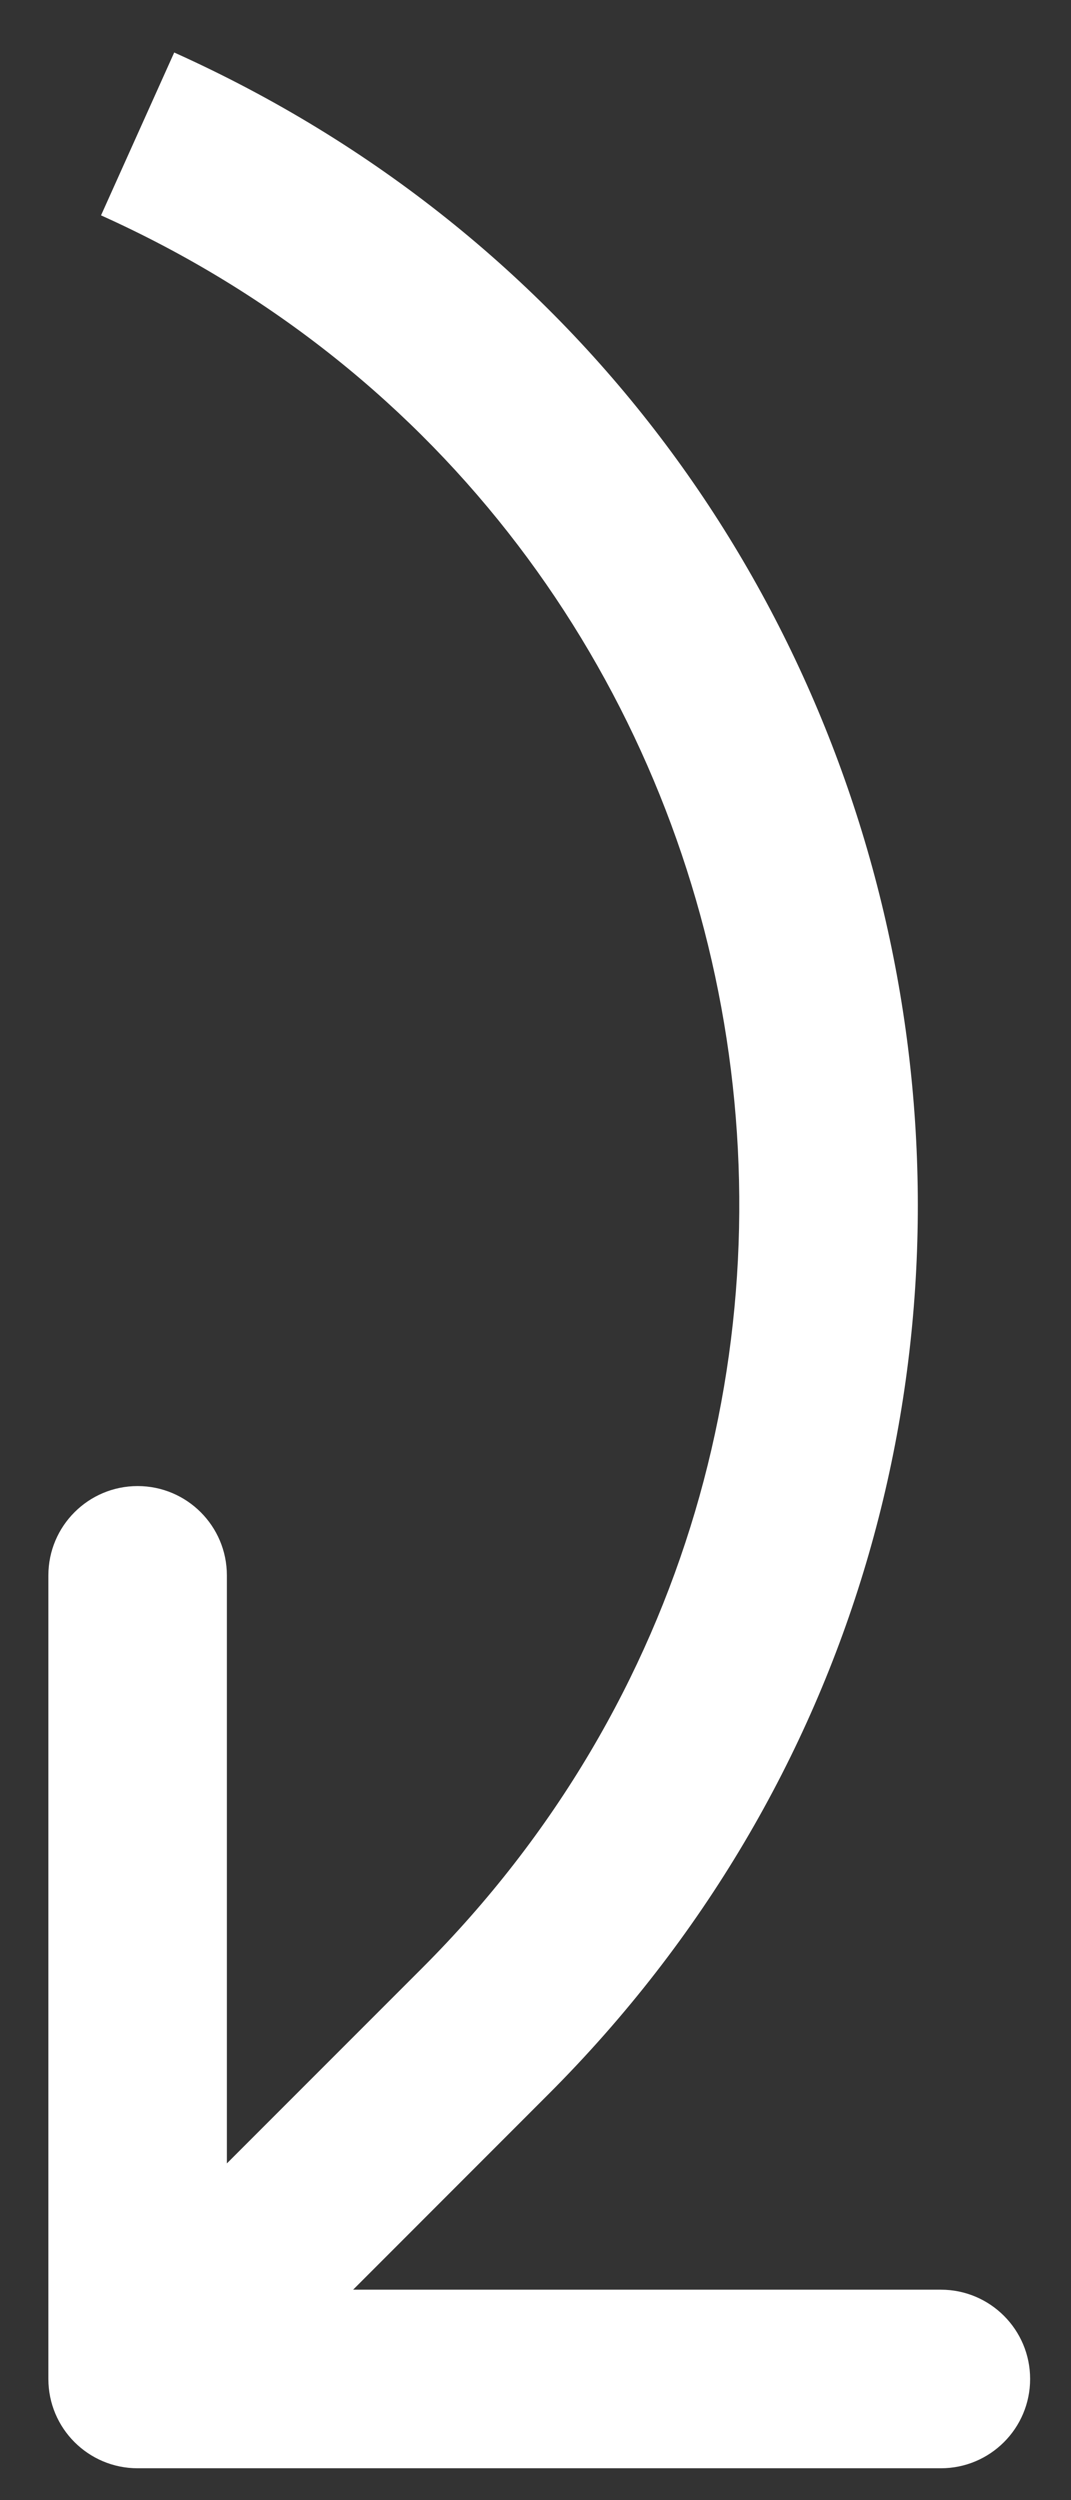 <svg width="12" height="28" viewBox="0 0 12 28" fill="none" xmlns="http://www.w3.org/2000/svg">
<rect x="0" y="0" width="12" height="28" fill="#333333" stroke="none"/>
<path d="M5.437 22.748L4.73 22.041L5.437 22.748ZM0.542 26.643C0.542 27.196 0.99 27.643 1.542 27.643L10.542 27.643C11.094 27.643 11.542 27.196 11.542 26.643C11.542 26.091 11.094 25.643 10.542 25.643L2.542 25.643L2.542 17.643C2.542 17.091 2.094 16.643 1.542 16.643C0.99 16.643 0.542 17.091 0.542 17.643L0.542 26.643ZM4.73 22.041L0.835 25.936L2.249 27.351L6.144 23.455L4.73 22.041ZM1.132 2.412C8.869 5.893 10.729 16.042 4.73 22.041L6.144 23.455C13.133 16.466 10.966 4.644 1.952 0.588L1.132 2.412Z" fill="white"/>
</svg>
